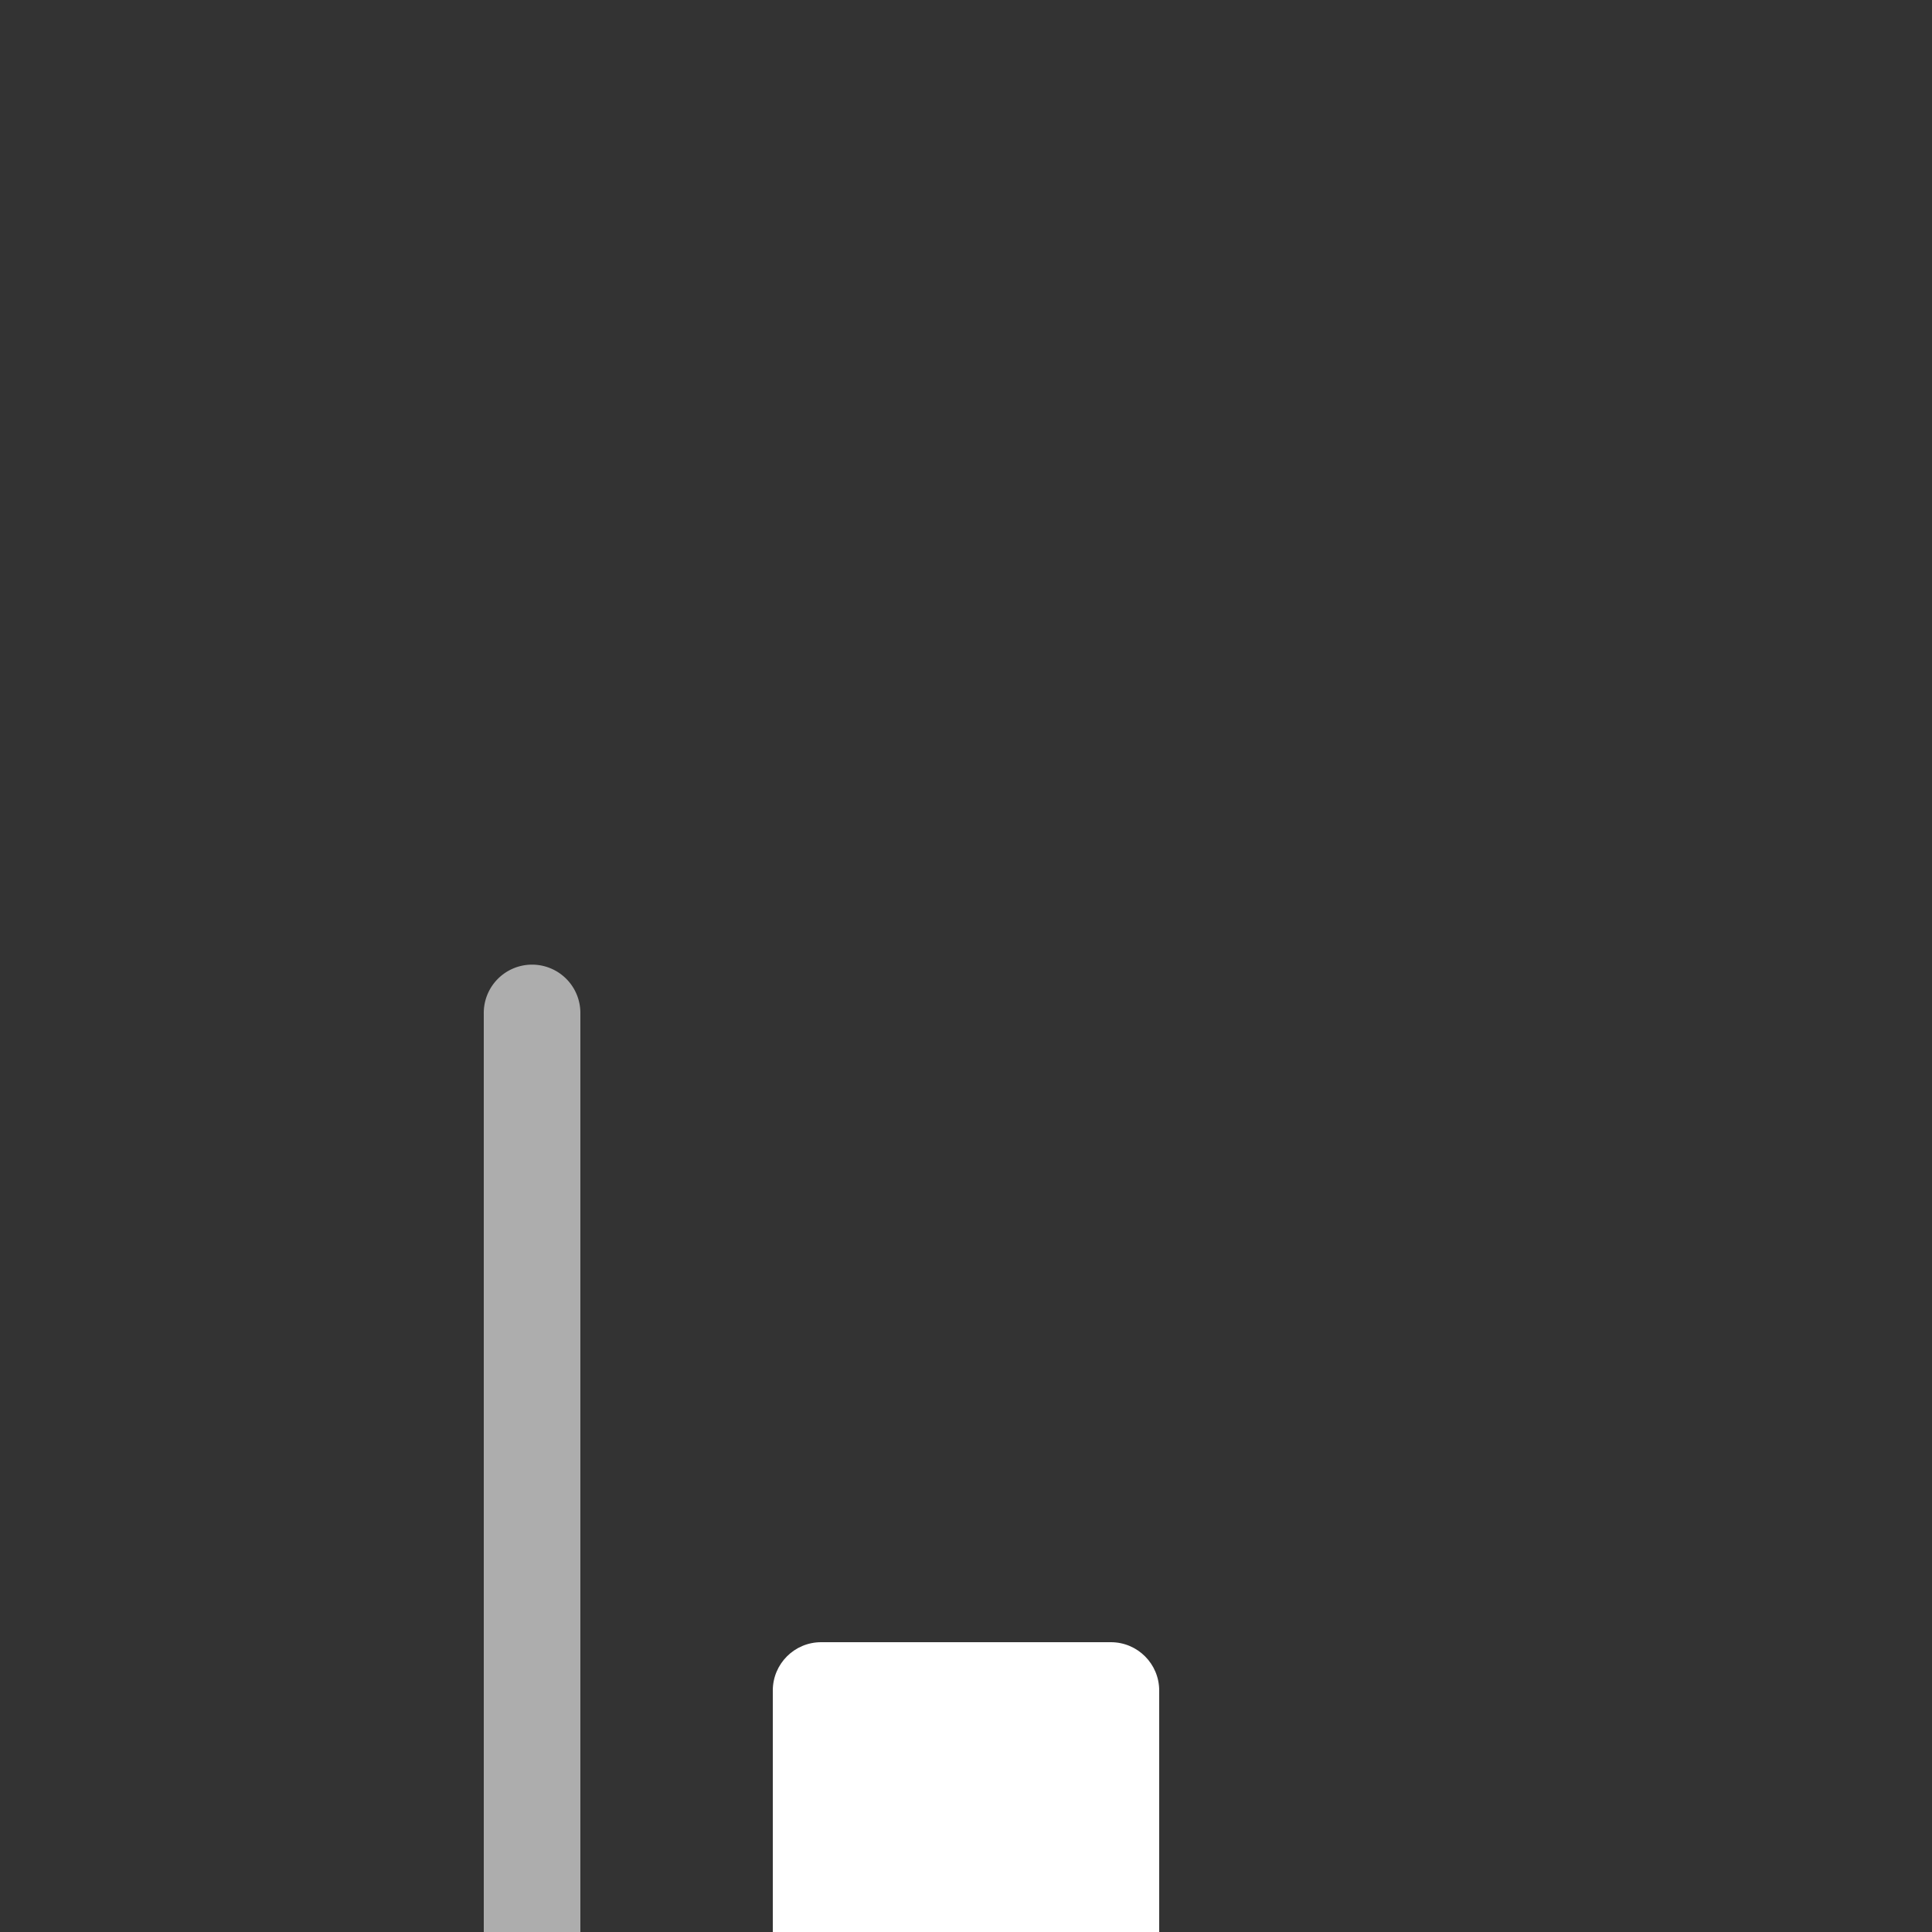 <svg xmlns="http://www.w3.org/2000/svg" style="background: #808080" height="64" width="64" viewBox="43 148 20 20">
  <rect x="43" y="148" width="20" height="20" fill="#333333" stroke="none"/>
  <g id="g27914" style="fill: #ffffff;" transform="translate(-21)" data-label="H-3">
    <path style="color: rgb(0, 0, 0); opacity: 0.6; fill: #ffffff; stroke-linecap: round; stroke-linejoin: round; marker: none;" d="m 69.5,157.986 a 0.5,0.5 0 0 0 -0.492,0.506 v 12.908 a 0.5,0.5 0 0 0 0.082,0.377 0.5,0.5 0 0 0 0.002,0.004 0.5,0.5 0 0 0 0.029,0.035 0.5,0.5 0 0 0 0.002,0.004 0.5,0.5 0 0 0 0.031,0.033 0.5,0.5 0 0 0 0.025,0.021 0.5,0.5 0 0 0 0.012,0.012 0.5,0.5 0 0 0 0.004,0.002 0.5,0.5 0 0 0 0.041,0.029 0.5,0.5 0 0 0 0.354,0.074 h 12.918 a 0.5,0.5 0 1 0 0,-1 h -12.5 v -12.5 A 0.5,0.5 0 0 0 69.5,157.986 Z" id="path15133-4-4"></path>
    <path style="color: rgb(0, 0, 0); fill: #ffffff; fill-rule: evenodd; stroke-linecap: round; stroke-linejoin: round; marker: none;" d="m 72.5,165 c -0.276,3e-5 -0.5,0.224 -0.5,0.5 v 3 c 2.8e-5,0.276 0.224,0.5 0.5,0.5 h 3 c 0.276,-3e-5 0.5,-0.224 0.5,-0.5 v -3 c -2.8e-5,-0.276 -0.224,-0.5 -0.5,-0.5 z" id="path22120-2-1"></path>
  </g>
</svg>